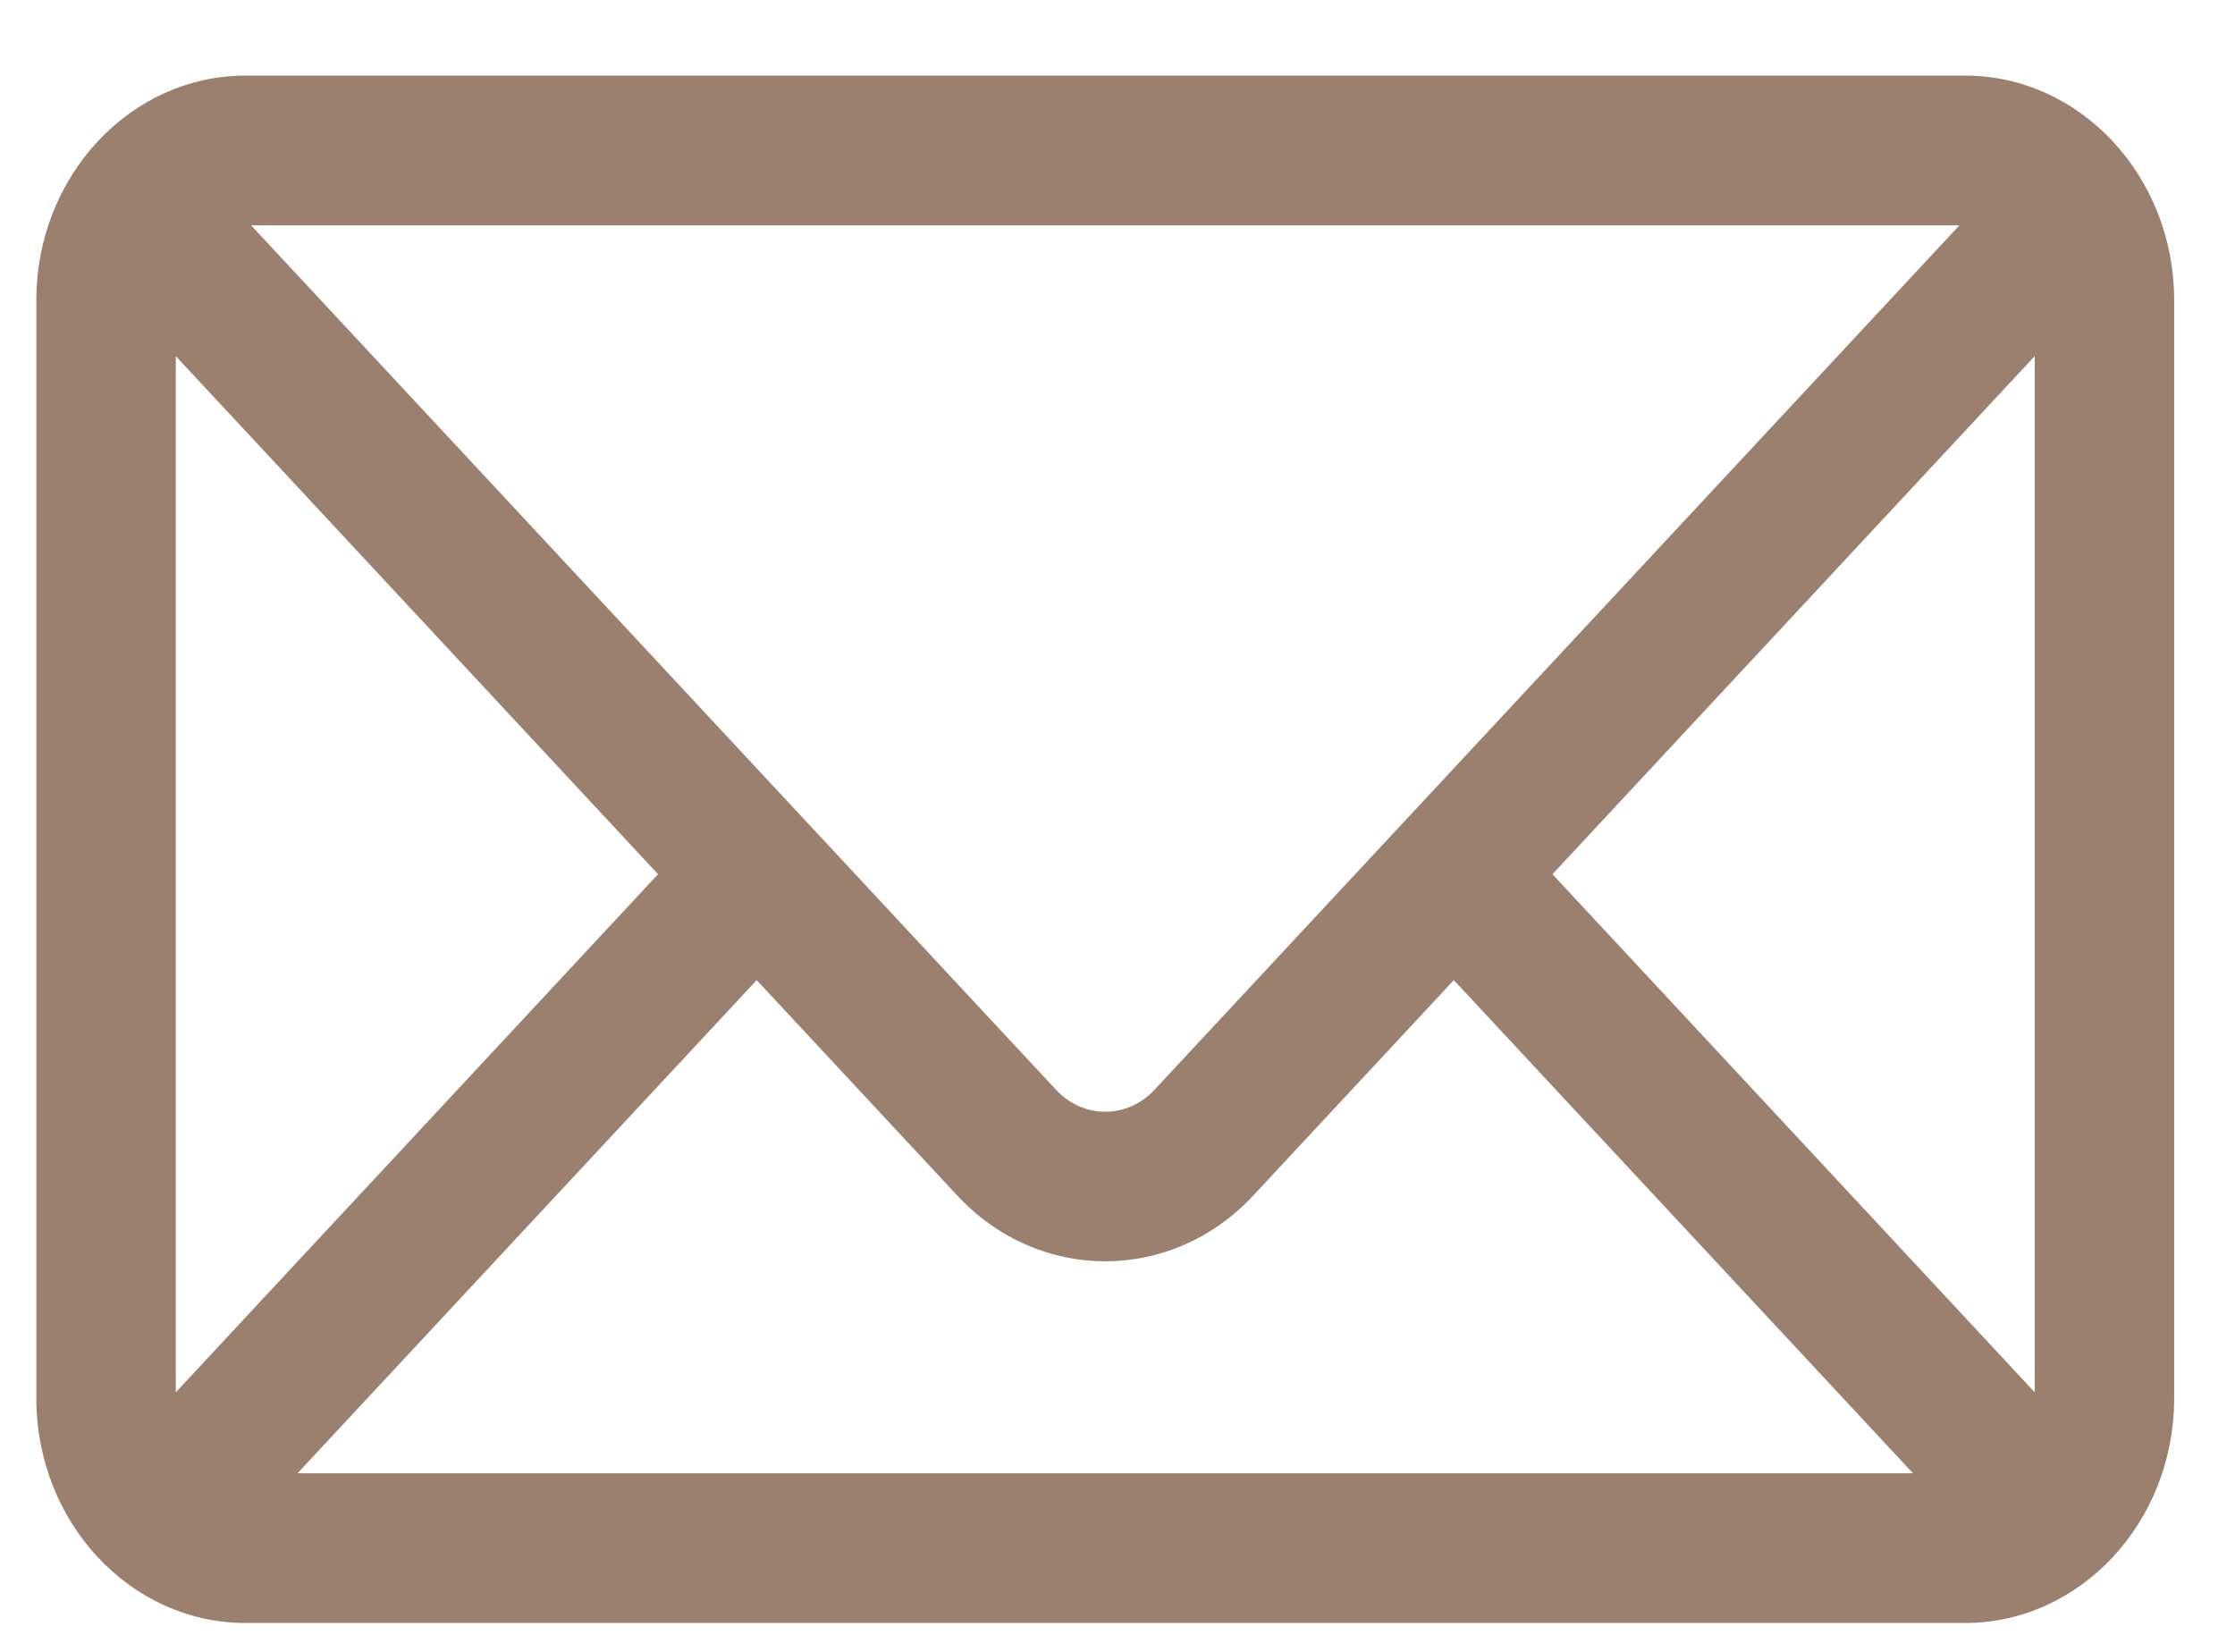 <svg width="23" height="17" viewBox="0 0 23 17" fill="none" xmlns="http://www.w3.org/2000/svg">
<g clip-path="url(#clip0)">
<path d="M20.222 0.778H2.526C1.339 0.778 0.374 1.816 0.374 3.089V14.391C0.374 15.666 1.341 16.703 2.526 16.703H20.222C21.407 16.703 22.374 15.666 22.374 14.391V3.089C22.374 1.816 21.409 0.778 20.222 0.778ZM20.164 2.319C19.799 2.711 12.134 10.944 11.881 11.215C11.601 11.517 11.147 11.517 10.867 11.215C10.614 10.943 2.949 2.711 2.584 2.319H20.164ZM1.809 14.329V3.665L6.772 8.997L1.809 14.329ZM3.062 15.162L7.787 10.087L9.852 12.305C10.691 13.206 12.057 13.206 12.896 12.305L14.961 10.087L19.686 15.162H3.062ZM20.939 14.329L15.976 8.997L20.939 3.665V14.329H20.939Z" fill="#9B806F"/>
</g>
<defs>
<clipPath id="clip0">
<rect width="22" height="16" fill="white" transform="translate(0.374 0.703)"/>
</clipPath>
</defs>
</svg>
